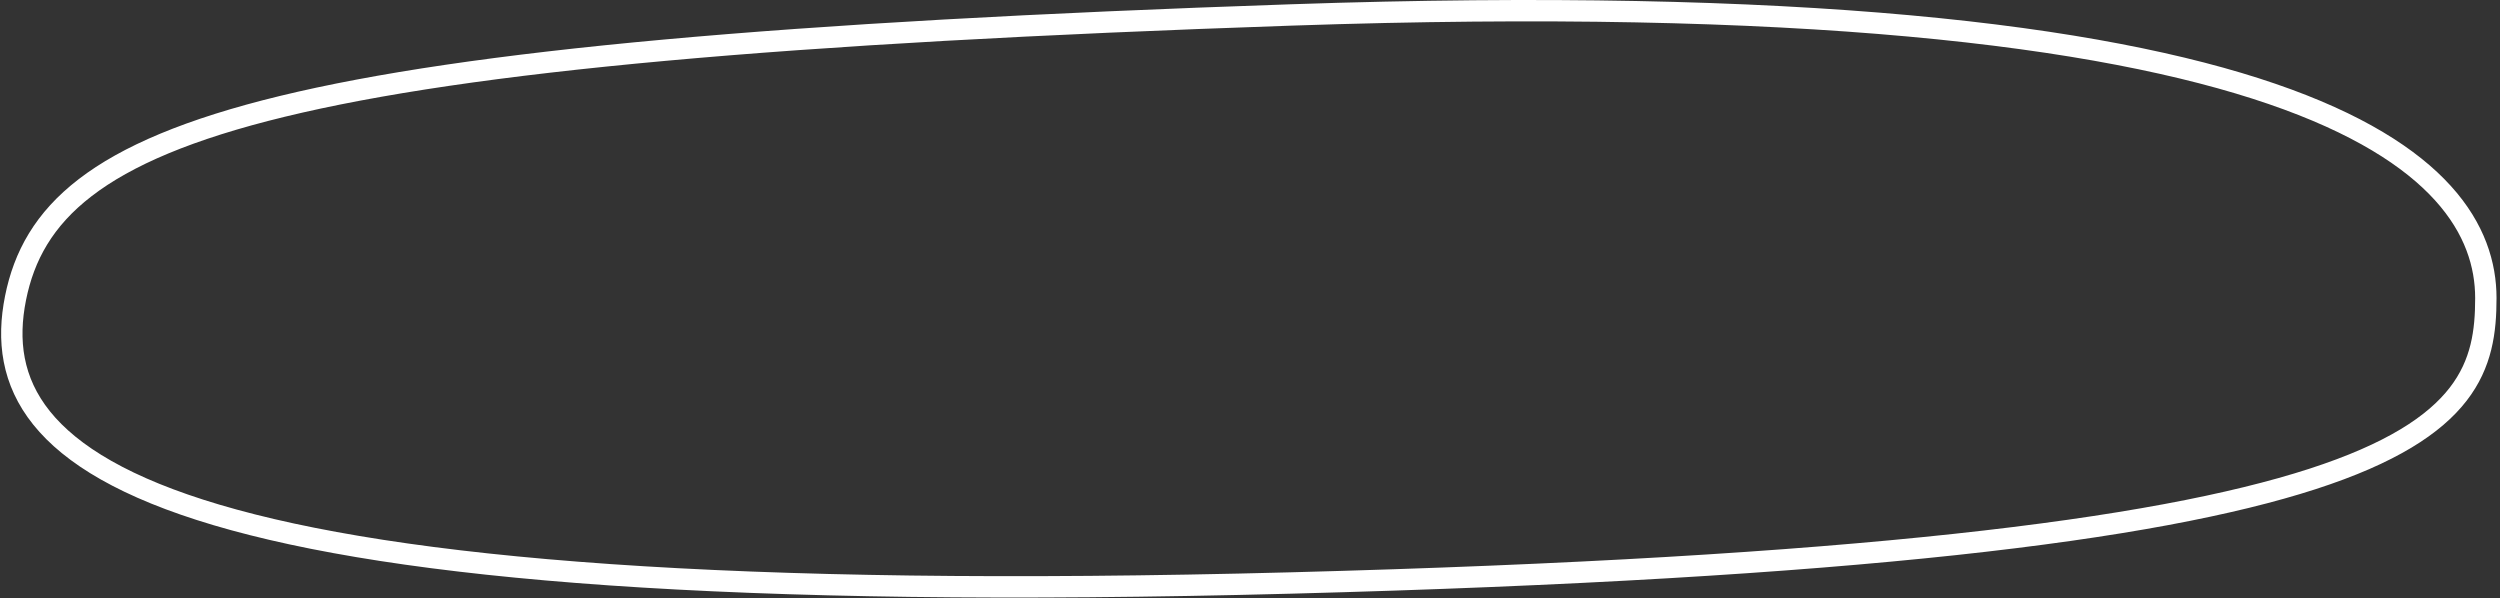 <svg width="100%" height="100%" viewBox="0 0 234 56" fill="none" xmlns="http://www.w3.org/2000/svg" preserveAspectRatio="none">
<rect x="0" y="0" width="234" height="56" fill="#333333" stroke="none"/>
<path fill-rule="evenodd" clip-rule="evenodd" d="M120.839 54.568C226.666 51.781 232.675 40.286 232.675 27.902C232.675 15.519 216.549 -1.86 120.839 1.4C25.128 4.66 4.611 12.115 1.453 27.902C-1.705 43.69 15.012 57.355 120.839 54.568Z" stroke="white" stroke-width="2" vector-effect="non-scaling-stroke"/>
</svg>

